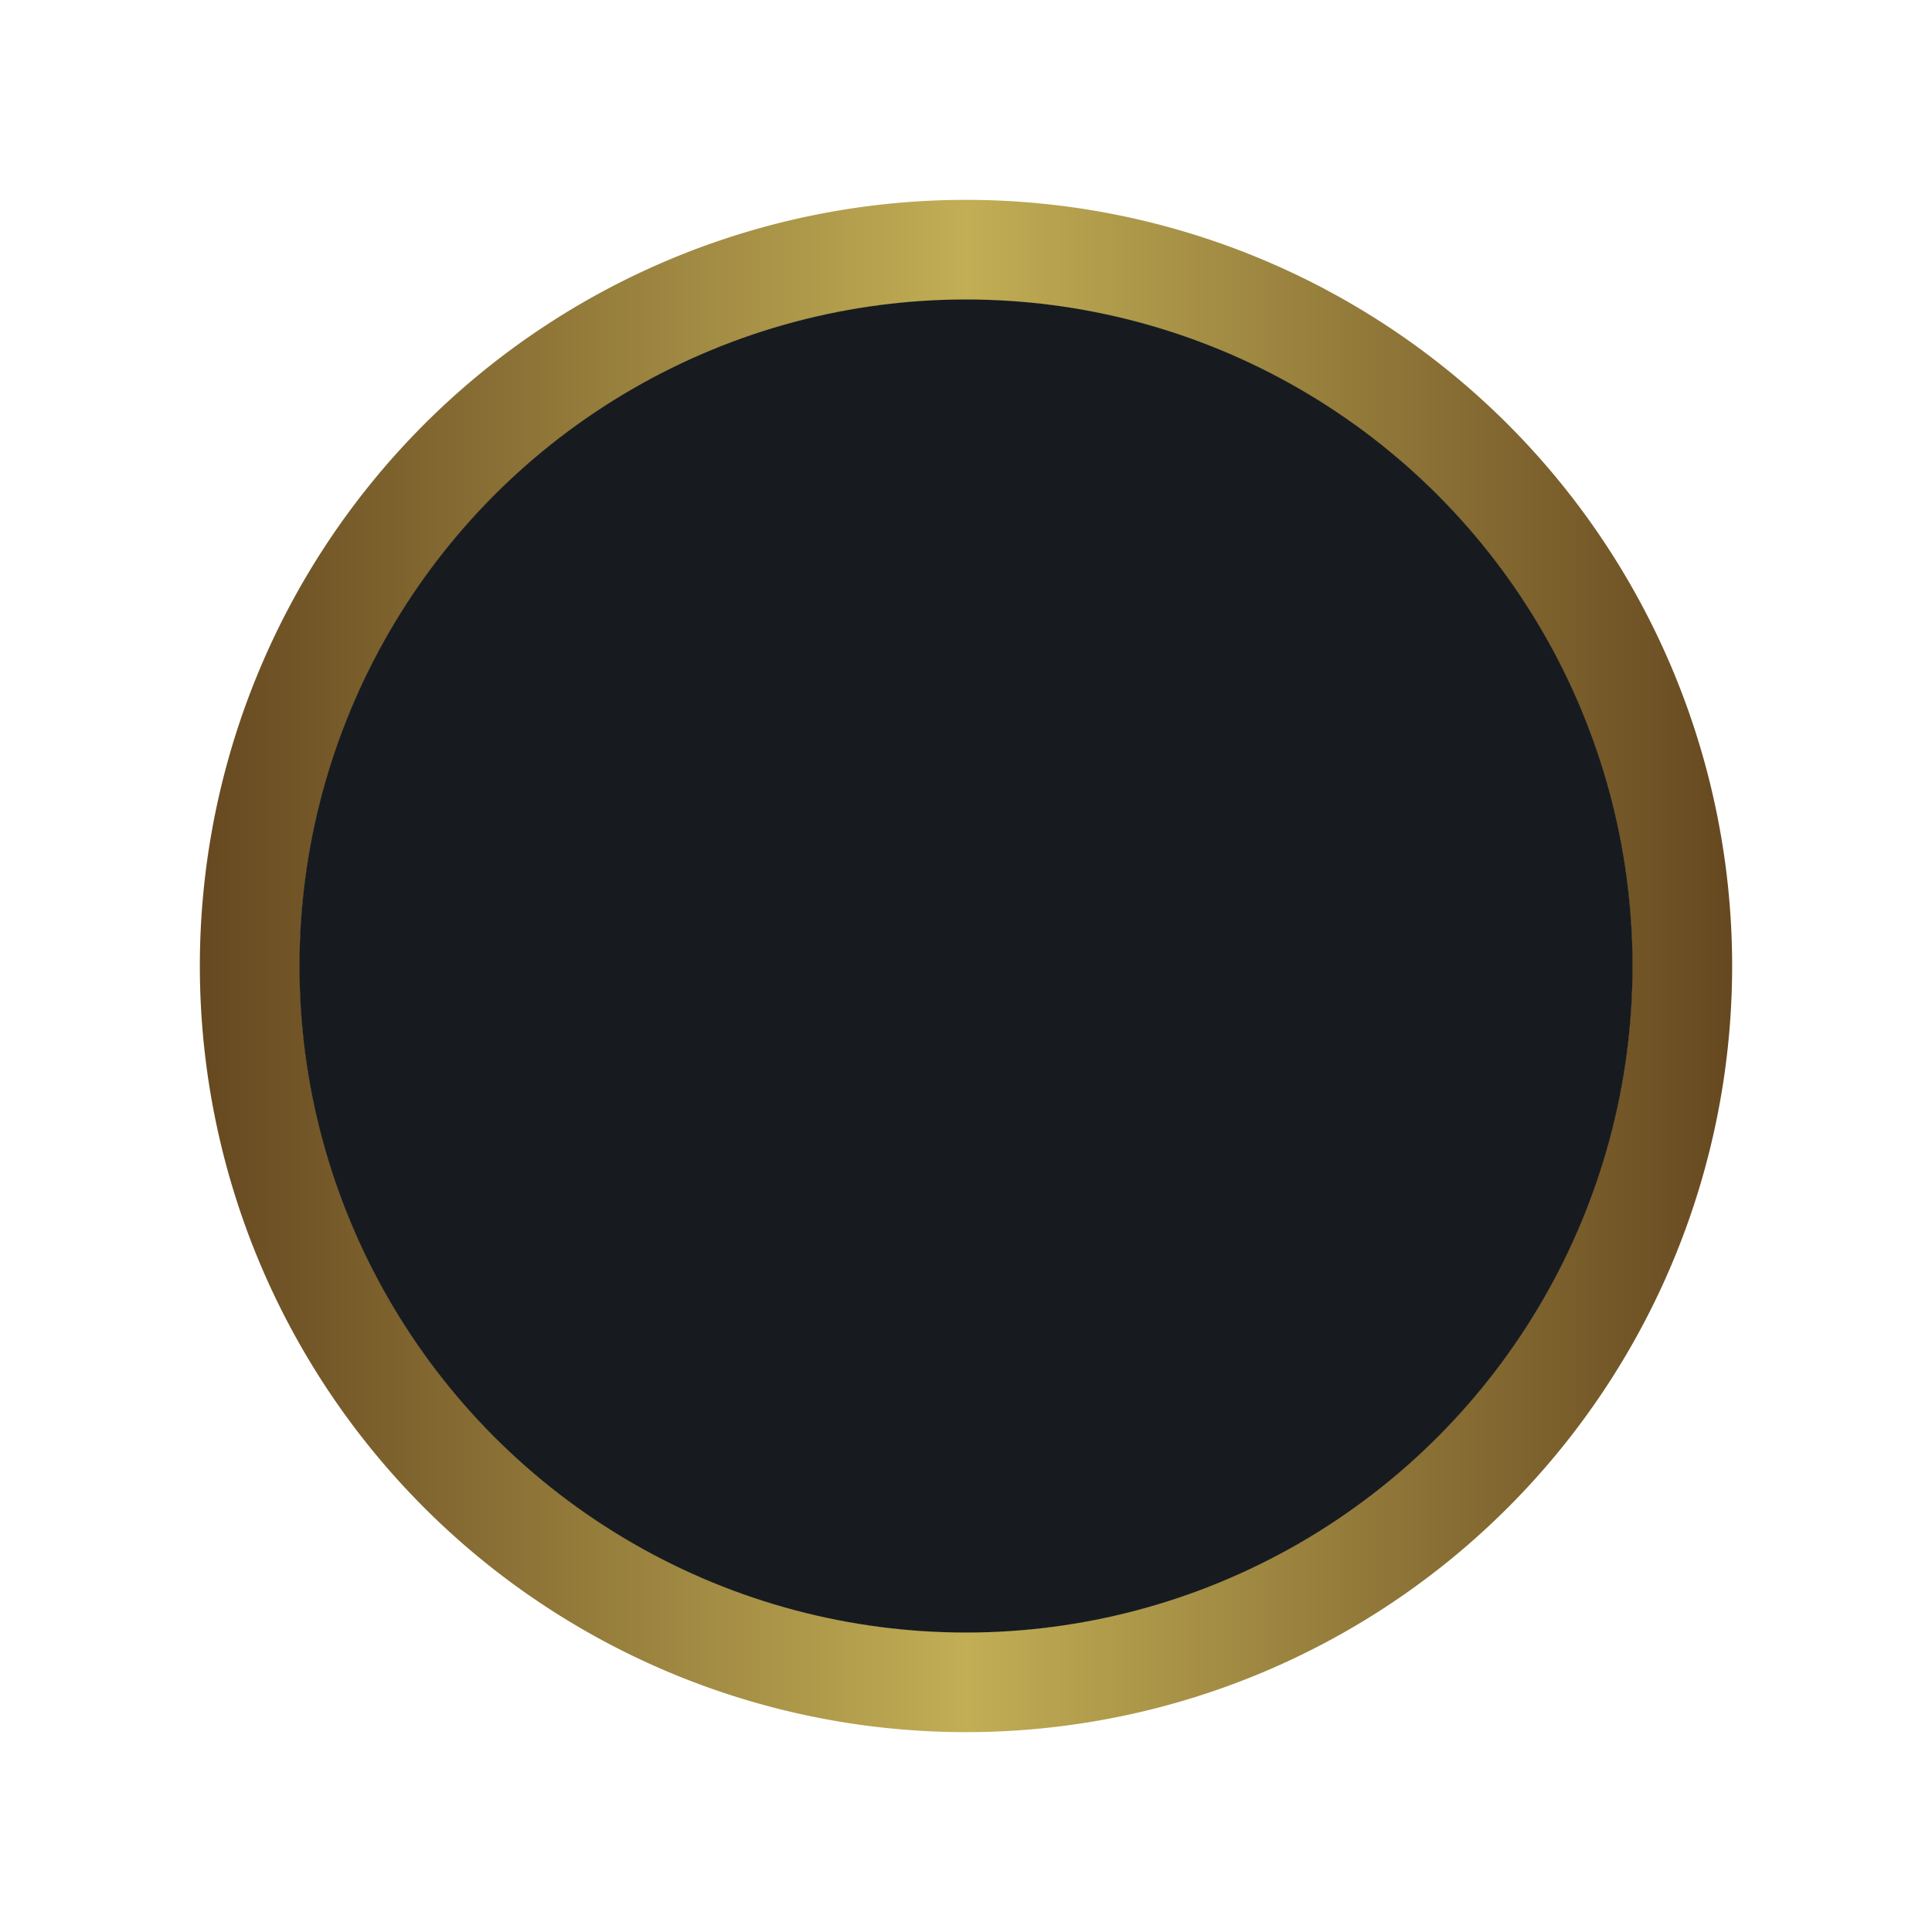 <svg xmlns="http://www.w3.org/2000/svg" xmlns:xlink="http://www.w3.org/1999/xlink" viewBox="0 0 58 58"><defs><linearGradient id="a" x1="5.98" y1="29" x2="52.02" y2="29" gradientUnits="userSpaceOnUse"><stop offset="0" stop-color="#664820"/><stop offset="0.5" stop-color="#c1ae55"/><stop offset="1" stop-color="#664820"/></linearGradient><clipPath id="b"><path d="M1023.68-2308.06a2.43,2.43,0,0,1,2.43-2.44,2.44,2.44,0,0,1,2.43,2.44,2.43,2.43,0,0,1-2.43,2.43,2.43,2.43,0,0,1-2.43-2.43" style="fill:none;clip-rule:evenodd"/></clipPath><clipPath id="c"><path d="M1023.68-2308.06h.55a1.88,1.88,0,0,1,1.88-1.88,1.88,1.88,0,0,1,1.88,1.88,1.88,1.88,0,0,1-1.88,1.88,1.88,1.88,0,0,1-1.88-1.88h-1.11a3,3,0,0,0,3,3,3,3,0,0,0,3-3,3,3,0,0,0-3-3,3,3,0,0,0-3,3Z" style="fill:none;clip-rule:evenodd"/></clipPath><clipPath id="d"><path d="M884.47-2328.67a51.1,51.1,0,0,1,51.1-51.1,51.1,51.1,0,0,1,51.1,51.1,51.1,51.1,0,0,1-51.1,51.1,51.1,51.1,0,0,1-51.1-51.1" style="fill:none;clip-rule:evenodd"/></clipPath><clipPath id="e"><path d="M1020.2-2322.19a1.05,1.05,0,0,1,1.48.06,1,1,0,0,1-.07,1.48,1.05,1.05,0,0,1-1.48-.06,1,1,0,0,1,.07-1.48" style="fill:none;clip-rule:evenodd"/></clipPath><clipPath id="f"><path d="M1019.81-2329.46a1.54,1.54,0,0,1,1.61-1.47,1.54,1.54,0,0,1,1.46,1.6,1.53,1.53,0,0,1-1.6,1.47,1.54,1.54,0,0,1-1.47-1.6" style="fill:none;clip-rule:evenodd"/></clipPath><clipPath id="g"><path d="M845.29-2277.27s.4-5.16,1-9.13,1.29-8.92,5.45-11.1c3.33-1.75,13.79-7.05,13.79-7.05h25.21s9.15,4.29,13.51,6.47a11.62,11.62,0,0,1,6.71,8.36c.6,3,1.19,12.45,1.19,12.45" style="fill:none;clip-rule:evenodd"/></clipPath><clipPath id="h"><rect x="844.74" y="-2305.1" width="67.96" height="27.87" style="fill:none"/></clipPath><clipPath id="i"><polygon points="875.24 -2297.09 878.13 -2302.63 881.03 -2297.09 879.68 -2292.74 883.05 -2277.27 874.87 -2277.27 876.76 -2292.74 875.24 -2297.09" style="fill:none;clip-rule:evenodd"/></clipPath><clipPath id="j"><path d="M870.17-2315.88v6.56a4.75,4.75,0,0,0,1.55,2.38c1.19.89,6.42,4.31,6.42,4.31l5.9-3.73a2.71,2.71,0,0,0,1.49-2.09v-7.45" style="fill:none;clip-rule:evenodd"/></clipPath><clipPath id="k"><path d="M859.81-2343.43c.19,3,.6,14,3.43,19.49s7.88,9.23,10.26,10.12a11.48,11.48,0,0,0,8.63,0c3-1.34,7.59-5.65,8.93-9.22a40.13,40.13,0,0,0,2.23-11.46,71.37,71.37,0,0,0,0-9.82c-.29-4-4.89-13.1-4.89-13.1-7.35,2.58-14-3.86-22,1.19a13.45,13.45,0,0,0-6.55,12.8" style="fill:none;clip-rule:evenodd"/></clipPath><clipPath id="l"><path d="M860.14-2338.83a4,4,0,0,0-5.09,3,6.48,6.48,0,0,0,2.38,7.59,10.08,10.08,0,0,0,4.61,1.11,110.7,110.7,0,0,1-1.9-11.69" style="fill:none;clip-rule:evenodd"/></clipPath><clipPath id="m"><path d="M893.58-2338.83a4.15,4.15,0,0,1,5.52,2.31c2,4-.67,6.93-1.82,8-1.68,1.57-4.88,1.57-4.88,1.57a60.24,60.24,0,0,0,1.18-11.88" style="fill:none;clip-rule:evenodd"/></clipPath><clipPath id="n"><path d="M891.33-2358.22a11.2,11.2,0,0,0-3.54-5.44,16.77,16.77,0,0,0-15.29-1.79c-6.91,2.69-8.67,7-11.86,7.23-4.39.29-6,3.48-4.35,7,2.6,5.69.69,8.4,2.06,11.9a5.64,5.64,0,0,0,1.94,2.49l-.36-4.74s5.67-5.5,7.3-10.78c0,0,6.25,3.71,13,3.1a35.79,35.79,0,0,0,7.37-1.49s2.42,6.4,5.75,8l.19,3.93,0,2.49c1.46-1.19,3-6.84,3.16-8.65a42.4,42.4,0,0,0,.09-7.86c-.37-2.88-1.41-4.88-5.47-5.37" style="fill:none;clip-rule:evenodd"/></clipPath><clipPath id="o"><path d="M870.17-2312.94s-3.6-.55-3.75,1.53-.89,7-.89,7,3,8.18,7.73,11.16l4.88-9.38s-6.6-4.3-7-4.9-.94-.57-.94-2.83Z" style="fill:none;clip-rule:evenodd"/></clipPath><clipPath id="p"><path d="M885.53-2312.94s3.3-.7,3.81,1.24,1.4,7.29,1.4,7.29-3,8.18-7.73,11.16l-4.88-9.38s6.6-4.3,7-4.9.37-.57.37-2.83Z" style="fill:none;clip-rule:evenodd"/></clipPath><clipPath id="q"><path d="M899.59-2336.77a4.7,4.7,0,0,0-4.3-2.95,5,5,0,0,0-1.28.17v-.35c0-1.33,0-2.75-.17-4.46-.17-2.17-1.41-5.43-2.6-8.23s-2.35-5.07-2.35-5.08l-.22-.43-.45.16a11.13,11.13,0,0,1-3.73.61c-3.58,0-7.23-1.44-11.21-1.45a13.11,13.11,0,0,0-7.22,2.09,13.85,13.85,0,0,0-6.83,12.2c0,.4,0,.76,0,1.1,0,.79.12,2.18.25,3.88-.17,0-.35,0-.55,0a4.47,4.47,0,0,0-2.38.66,5.09,5.09,0,0,0-2.06,2.87,8.37,8.37,0,0,0-.41,2.51,7,7,0,0,0,3,5.71,9.68,9.68,0,0,0,4.48,1.18,19.75,19.75,0,0,0,1.14,2.92,25.26,25.26,0,0,0,6.88,8.17v2h-.45a5.24,5.24,0,0,0-2,.33,2.06,2.06,0,0,0-1.34,1.78c-.07,1-.29,2.76-.49,4.25s-.4,2.7-.4,2.71l0,.13,0,.14a36,36,0,0,0,2.11,4.54c1.36,2.45,3.32,5.31,5.84,6.9l.51.31,4.66-9,4.66,9,.51-.31c2.53-1.59,4.49-4.45,5.85-6.9a36,36,0,0,0,2.11-4.54l0-.14,0-.14s-.88-5.26-1.42-7.34a2.22,2.22,0,0,0-1.32-1.48,4.71,4.71,0,0,0-1.73-.3c-.28,0-.52,0-.74,0v-2.24c.52-.43,1-.89,1.52-1.38a17.33,17.33,0,0,0,4-5.65,31.9,31.9,0,0,0,1.07-3.55,8.49,8.49,0,0,0,5-1.71,7.9,7.9,0,0,0,2.7-5.56A6.84,6.84,0,0,0,899.59-2336.77Zm-41.85,8.06a5.86,5.86,0,0,1-2.52-4.79,6.88,6.88,0,0,1,.36-2.17,4,4,0,0,1,1.58-2.27,3.29,3.29,0,0,1,1.8-.49,3.45,3.45,0,0,1,.63.06c.1,1.18.23,2.47.4,3.81a51,51,0,0,0,1.29,6.82A8.1,8.1,0,0,1,857.74-2328.71Zm15.33,34.61a18.91,18.91,0,0,1-5-6.12,33.54,33.54,0,0,1-1.51-3.09c-.25-.57-.41-1-.48-1.16.1-.7.73-4.94.87-6.9a1,1,0,0,1,.67-.84,4.31,4.31,0,0,1,1.53-.25c.18,0,.31,0,.45,0v3.24s0,.13.1.32a2.89,2.89,0,0,0,.26.8,5,5,0,0,0,.67.86.57.57,0,0,0,.11.11,4.43,4.43,0,0,0,.62.6c.73.54,2.84,1.95,4.45,3l1.58,1Zm3.69-10.1-1.67-1.11c-.85-.57-1.71-1.17-2.38-1.65-.34-.24-.62-.45-.83-.62l-.09-.07a4.41,4.41,0,0,1-.8-1.06c-.09-.19-.15-.35-.2-.48a8.31,8.31,0,0,1-.07-1.18v-4.36a13.76,13.76,0,0,0,2.59,1.43,13.58,13.58,0,0,0,4.72.88,10.39,10.39,0,0,0,4.33-.9,13.77,13.77,0,0,0,2.62-1.61v5.73a6.94,6.94,0,0,1,0,.91.25.25,0,0,0,0,.07,1.13,1.13,0,0,1-.21.37,14.34,14.34,0,0,1-1.35,1c-1,.73-2.41,1.66-3.53,2.41l-1.7,1.12Zm10.06-8.31a3.58,3.58,0,0,1,1.3.21,1.07,1.07,0,0,1,.68.74c.26,1,.61,2.79.89,4.36.24,1.32.43,2.41.48,2.73s-.23.6-.48,1.16c-1,2.29-3.36,7-6.49,9.23l-4.34-8.35,5.47-3.46a4.08,4.08,0,0,0,.84-.61,2.7,2.7,0,0,0,.91-1.95v-4A5.27,5.27,0,0,1,886.82-2312.51Zm3.72-10.73a16.24,16.24,0,0,1-3.72,5.25,18.81,18.81,0,0,1-4.91,3.67,9.74,9.74,0,0,1-3.88.8,12.6,12.6,0,0,1-4.34-.82c-2.2-.81-7.23-4.49-10-9.85a16.43,16.43,0,0,1-1-2.59l-.11-.49s-.33-1.42-.72-3.58-.88-5.08-1.17-8l0-.37h0c-.14-1.83-.21-3.35-.27-4.21l-.55,0,.55,0q0-.47,0-1a12.75,12.75,0,0,1,6.32-11.27,12,12,0,0,1,6.63-1.92c3.7,0,7.34,1.44,11.21,1.45a12.69,12.69,0,0,0,3.61-.54c.13.25.31.62.52,1.07.65,1.36,1.63,3.51,2.48,5.67a23.7,23.7,0,0,1,1.64,5.75c.12,1.68.17,3.07.17,4.38,0,1.78-.08,3.39-.17,5.37A39,39,0,0,1,890.54-2323.24Zm6.37-5.68a5.92,5.92,0,0,1-2.81,1.24c-.39.07-.73.11-1,.14a60.44,60.44,0,0,0,1.06-10.66v-.24a3.63,3.63,0,0,1,1.15-.18c1,0,2.3.36,3.31,2.35a5.76,5.76,0,0,1,.65,2.6A6.83,6.83,0,0,1,896.91-2328.92Z" style="fill:none;clip-rule:evenodd"/></clipPath><clipPath id="r"><polygon points="879.68 -2292.83 878.22 -2292.83 876.76 -2292.83 878.22 -2292.83 879.68 -2292.83" style="fill:none;clip-rule:evenodd"/></clipPath><clipPath id="s"><polygon points="879.68 -2292.83 879.68 -2293.39 878.22 -2293.39 876.76 -2293.39 876.76 -2292.28 878.22 -2292.28 879.68 -2292.28 879.68 -2293.39 879.68 -2292.83 879.68 -2293.39 878.22 -2293.39 876.76 -2293.39 876.76 -2292.28 878.22 -2292.28 879.68 -2292.28 879.68 -2293.39 879.68 -2292.83" style="fill:none;clip-rule:evenodd"/></clipPath><clipPath id="t"><path d="M856-2335a2.18,2.18,0,0,1,1.53-2c1.4-.54,3.18,1.3,3.26,1.38l-.43.41c-.44-.45-1.76-1.57-2.61-1.24a1.61,1.61,0,0,0-1.15,1.46Z" style="fill:none;clip-rule:evenodd"/></clipPath><clipPath id="u"><path d="M898.21-2335a2.17,2.17,0,0,0-1.56-2c-1.43-.54-3.24,1.31-3.32,1.38l.44.42c.45-.46,1.79-1.58,2.66-1.24a1.6,1.6,0,0,1,1.17,1.45Z" style="fill:none;clip-rule:evenodd"/></clipPath><clipPath id="v"><rect x="844.63" y="-2379.77" width="184.46" height="102.54" style="fill:none"/></clipPath><clipPath id="w"><path d="M902.68-2211.06a2.43,2.43,0,0,1,2.43-2.44,2.44,2.44,0,0,1,2.43,2.44,2.43,2.43,0,0,1-2.43,2.43,2.43,2.43,0,0,1-2.43-2.43" style="fill:none;clip-rule:evenodd"/></clipPath><clipPath id="x"><path d="M902.68-2211.06h.55a1.88,1.88,0,0,1,1.88-1.88,1.88,1.88,0,0,1,1.88,1.88,1.88,1.88,0,0,1-1.88,1.88,1.88,1.88,0,0,1-1.88-1.88h-1.11a3,3,0,0,0,3,3,3,3,0,0,0,3-3,3,3,0,0,0-3-3,3,3,0,0,0-3,3Z" style="fill:none;clip-rule:evenodd"/></clipPath><clipPath id="y"><path d="M763.47-2231.67a51.1,51.1,0,0,1,51.1-51.1,51.1,51.1,0,0,1,51.1,51.1,51.1,51.1,0,0,1-51.1,51.1,51.1,51.1,0,0,1-51.1-51.1" style="fill:none;clip-rule:evenodd"/></clipPath><clipPath id="z"><path d="M899.2-2225.19a1.05,1.05,0,0,1,1.48.06,1,1,0,0,1-.07,1.48,1.05,1.05,0,0,1-1.48-.06,1,1,0,0,1,.07-1.48" style="fill:none;clip-rule:evenodd"/></clipPath><clipPath id="aa"><path d="M898.81-2232.46a1.54,1.54,0,0,1,1.61-1.47,1.54,1.54,0,0,1,1.46,1.6,1.53,1.53,0,0,1-1.6,1.47,1.54,1.54,0,0,1-1.47-1.6" style="fill:none;clip-rule:evenodd"/></clipPath><clipPath id="ab"><path d="M724.29-2180.27s.4-5.16,1-9.13,1.29-8.92,5.45-11.1c3.33-1.75,13.79-7.05,13.79-7.05h25.21s9.15,4.29,13.51,6.47a11.62,11.62,0,0,1,6.71,8.36c.6,3,1.19,12.45,1.19,12.45" style="fill:none;clip-rule:evenodd"/></clipPath><clipPath id="ac"><rect x="723.74" y="-2208.1" width="67.96" height="27.87" style="fill:none"/></clipPath><clipPath id="ad"><polygon points="754.24 -2200.09 757.13 -2205.63 760.03 -2200.09 758.68 -2195.74 762.05 -2180.27 753.87 -2180.27 755.76 -2195.74 754.24 -2200.09" style="fill:none;clip-rule:evenodd"/></clipPath><clipPath id="ae"><path d="M749.17-2218.88v6.56a4.75,4.75,0,0,0,1.55,2.38c1.19.89,6.42,4.31,6.42,4.31l5.9-3.73a2.71,2.71,0,0,0,1.49-2.09v-7.45" style="fill:none;clip-rule:evenodd"/></clipPath><clipPath id="af"><path d="M738.81-2246.43c.19,3,.6,14,3.43,19.49s7.88,9.23,10.26,10.12a11.48,11.48,0,0,0,8.63,0c3-1.34,7.59-5.65,8.93-9.22a40.13,40.13,0,0,0,2.23-11.46,71.37,71.37,0,0,0,0-9.82c-.29-4-4.89-13.1-4.89-13.1-7.35,2.58-14-3.86-22,1.19a13.45,13.45,0,0,0-6.55,12.8" style="fill:none;clip-rule:evenodd"/></clipPath><clipPath id="ag"><path d="M739.14-2241.83a4,4,0,0,0-5.09,3,6.48,6.48,0,0,0,2.38,7.59,10.08,10.08,0,0,0,4.61,1.11,110.7,110.7,0,0,1-1.9-11.69" style="fill:none;clip-rule:evenodd"/></clipPath><clipPath id="ah"><path d="M772.58-2241.83a4.15,4.15,0,0,1,5.52,2.31c2,4-.67,6.93-1.82,8-1.68,1.57-4.88,1.57-4.88,1.57a60.24,60.24,0,0,0,1.18-11.88" style="fill:none;clip-rule:evenodd"/></clipPath><clipPath id="ai"><path d="M770.33-2261.22a11.2,11.2,0,0,0-3.54-5.44,16.77,16.77,0,0,0-15.29-1.79c-6.91,2.69-8.67,7-11.86,7.23-4.39.29-6,3.48-4.35,7,2.6,5.69.69,8.4,2.06,11.9a5.64,5.64,0,0,0,1.94,2.49l-.36-4.74s5.67-5.5,7.3-10.78c0,0,6.25,3.71,13,3.1a35.79,35.79,0,0,0,7.37-1.49s2.42,6.4,5.75,8l.19,3.93,0,2.49c1.46-1.19,3-6.84,3.16-8.65a42.4,42.4,0,0,0,.09-7.86c-.37-2.88-1.41-4.88-5.47-5.37" style="fill:none;clip-rule:evenodd"/></clipPath><clipPath id="aj"><path d="M749.17-2215.94s-3.6-.55-3.75,1.53-.89,7-.89,7,3,8.18,7.73,11.16l4.88-9.38s-6.6-4.3-7-4.9-.94-.57-.94-2.83Z" style="fill:none;clip-rule:evenodd"/></clipPath><clipPath id="ak"><path d="M764.53-2215.94s3.3-.7,3.81,1.24,1.4,7.29,1.4,7.29-3,8.18-7.73,11.16l-4.88-9.38s6.6-4.3,7-4.9.37-.57.37-2.83Z" style="fill:none;clip-rule:evenodd"/></clipPath><clipPath id="al"><path d="M778.59-2239.77a4.7,4.7,0,0,0-4.3-2.95,5,5,0,0,0-1.28.17v-.35c0-1.33,0-2.75-.17-4.46-.17-2.17-1.41-5.43-2.6-8.23s-2.35-5.07-2.35-5.08l-.22-.43-.45.16a11.13,11.13,0,0,1-3.73.61c-3.58,0-7.23-1.44-11.21-1.45a13.11,13.11,0,0,0-7.22,2.09,13.85,13.85,0,0,0-6.83,12.2c0,.4,0,.76,0,1.1,0,.79.12,2.18.25,3.88-.17,0-.35,0-.55,0a4.47,4.47,0,0,0-2.38.66,5.09,5.09,0,0,0-2.06,2.87,8.37,8.37,0,0,0-.41,2.51,7,7,0,0,0,3,5.71,9.68,9.68,0,0,0,4.48,1.18,19.75,19.75,0,0,0,1.14,2.92,25.26,25.26,0,0,0,6.88,8.17v2h-.45a5.24,5.24,0,0,0-2,.33,2.06,2.06,0,0,0-1.34,1.78c-.07,1-.29,2.76-.49,4.25s-.4,2.7-.4,2.71l0,.13,0,.14a36,36,0,0,0,2.11,4.54c1.36,2.45,3.32,5.31,5.84,6.9l.51.31,4.66-9,4.66,9,.51-.31c2.53-1.59,4.49-4.45,5.85-6.9a36,36,0,0,0,2.11-4.54l0-.14,0-.14s-.88-5.26-1.42-7.34a2.22,2.22,0,0,0-1.32-1.48,4.71,4.71,0,0,0-1.73-.3c-.28,0-.52,0-.74,0v-2.24c.52-.43,1-.89,1.52-1.38a17.33,17.33,0,0,0,4-5.65,31.9,31.9,0,0,0,1.07-3.55,8.49,8.49,0,0,0,5-1.71,7.9,7.9,0,0,0,2.7-5.56A6.84,6.84,0,0,0,778.59-2239.77Zm-41.85,8.06a5.86,5.86,0,0,1-2.52-4.79,6.88,6.88,0,0,1,.36-2.17,4,4,0,0,1,1.58-2.27,3.29,3.29,0,0,1,1.8-.49,3.45,3.45,0,0,1,.63.06c.1,1.18.23,2.47.4,3.81a51,51,0,0,0,1.29,6.82A8.1,8.1,0,0,1,736.74-2231.71Zm15.33,34.61a18.91,18.91,0,0,1-5-6.12,33.54,33.54,0,0,1-1.51-3.09c-.25-.57-.41-1-.48-1.16.1-.7.73-4.94.87-6.9a1,1,0,0,1,.67-.84,4.31,4.31,0,0,1,1.53-.25c.18,0,.31,0,.45,0v3.24s0,.13.1.32a2.89,2.89,0,0,0,.26.8,5,5,0,0,0,.67.86.57.57,0,0,0,.11.11,4.43,4.43,0,0,0,.62.6c.73.54,2.84,1.95,4.45,3l1.58,1Zm3.69-10.1-1.67-1.11c-.85-.57-1.71-1.17-2.38-1.65-.34-.24-.62-.45-.83-.62l-.09-.07a4.41,4.41,0,0,1-.8-1.06c-.09-.19-.15-.35-.2-.48a8.31,8.31,0,0,1-.07-1.18v-4.36a13.76,13.76,0,0,0,2.59,1.43,13.58,13.58,0,0,0,4.72.88,10.39,10.39,0,0,0,4.33-.9,13.77,13.77,0,0,0,2.62-1.61v5.73a6.94,6.94,0,0,1,0,.91.25.25,0,0,0,0,.07,1.13,1.13,0,0,1-.21.37,14.34,14.34,0,0,1-1.35,1c-1,.73-2.41,1.66-3.53,2.41l-1.7,1.12Zm10.06-8.31a3.58,3.58,0,0,1,1.3.21,1.07,1.07,0,0,1,.68.74c.26,1,.61,2.79.89,4.36.24,1.32.43,2.41.48,2.73s-.23.6-.48,1.16c-1,2.29-3.36,7-6.49,9.23l-4.34-8.35,5.47-3.46a4.08,4.08,0,0,0,.84-.61,2.7,2.7,0,0,0,.91-1.95v-4A5.27,5.27,0,0,1,765.82-2215.51Zm3.72-10.73a16.24,16.24,0,0,1-3.72,5.25,18.81,18.81,0,0,1-4.91,3.67,9.74,9.74,0,0,1-3.88.8,12.6,12.6,0,0,1-4.34-.82c-2.2-.81-7.23-4.49-10-9.85a16.43,16.43,0,0,1-1-2.59l-.11-.49s-.33-1.42-.72-3.58-.88-5.08-1.17-8l0-.37h0c-.14-1.83-.21-3.35-.27-4.21l-.55,0,.55,0q0-.47,0-1a12.75,12.75,0,0,1,6.32-11.27,12,12,0,0,1,6.63-1.92c3.7,0,7.34,1.44,11.21,1.45a12.69,12.69,0,0,0,3.61-.54c.13.25.31.62.52,1.07.65,1.36,1.63,3.51,2.48,5.67a23.7,23.7,0,0,1,1.64,5.75c.12,1.68.17,3.07.17,4.38,0,1.78-.08,3.39-.17,5.37A39,39,0,0,1,769.54-2226.24Zm6.37-5.68a5.92,5.92,0,0,1-2.81,1.24c-.39.07-.73.11-1,.14a60.44,60.44,0,0,0,1.06-10.66v-.24a3.63,3.63,0,0,1,1.15-.18c1,0,2.3.36,3.31,2.35a5.76,5.76,0,0,1,.65,2.6A6.83,6.83,0,0,1,775.91-2231.92Z" style="fill:none;clip-rule:evenodd"/></clipPath><clipPath id="am"><polygon points="758.68 -2195.83 757.22 -2195.83 755.76 -2195.83 757.22 -2195.83 758.68 -2195.83" style="fill:none;clip-rule:evenodd"/></clipPath><clipPath id="an"><polygon points="758.68 -2195.83 758.68 -2196.39 757.22 -2196.39 755.76 -2196.39 755.76 -2195.28 757.22 -2195.28 758.68 -2195.28 758.68 -2196.39 758.68 -2195.83 758.68 -2196.39 757.22 -2196.39 755.76 -2196.39 755.76 -2195.28 757.22 -2195.28 758.68 -2195.28 758.68 -2196.39 758.68 -2195.83" style="fill:none;clip-rule:evenodd"/></clipPath><clipPath id="ao"><path d="M735-2238a2.18,2.18,0,0,1,1.53-2c1.4-.54,3.18,1.3,3.26,1.38l-.43.41c-.44-.45-1.76-1.57-2.61-1.24a1.61,1.61,0,0,0-1.15,1.46Z" style="fill:none;clip-rule:evenodd"/></clipPath><clipPath id="ap"><path d="M777.21-2238a2.17,2.17,0,0,0-1.56-2c-1.43-.54-3.24,1.31-3.32,1.38l.44.42c.45-.46,1.79-1.58,2.66-1.24a1.6,1.6,0,0,1,1.17,1.45Z" style="fill:none;clip-rule:evenodd"/></clipPath><clipPath id="aq"><rect x="723.63" y="-2282.77" width="184.46" height="102.54" style="fill:none"/></clipPath></defs><title>icon__goldcircle2-2</title><path d="M29,9A20,20,0,1,1,9,29,20,20,0,0,1,29,9m0-3A23,23,0,1,0,52,29,23,23,0,0,0,29,6Z" style="fill:url(#a)"/><circle cx="29" cy="29" r="20.01" style="fill:#171b1f"/></svg>